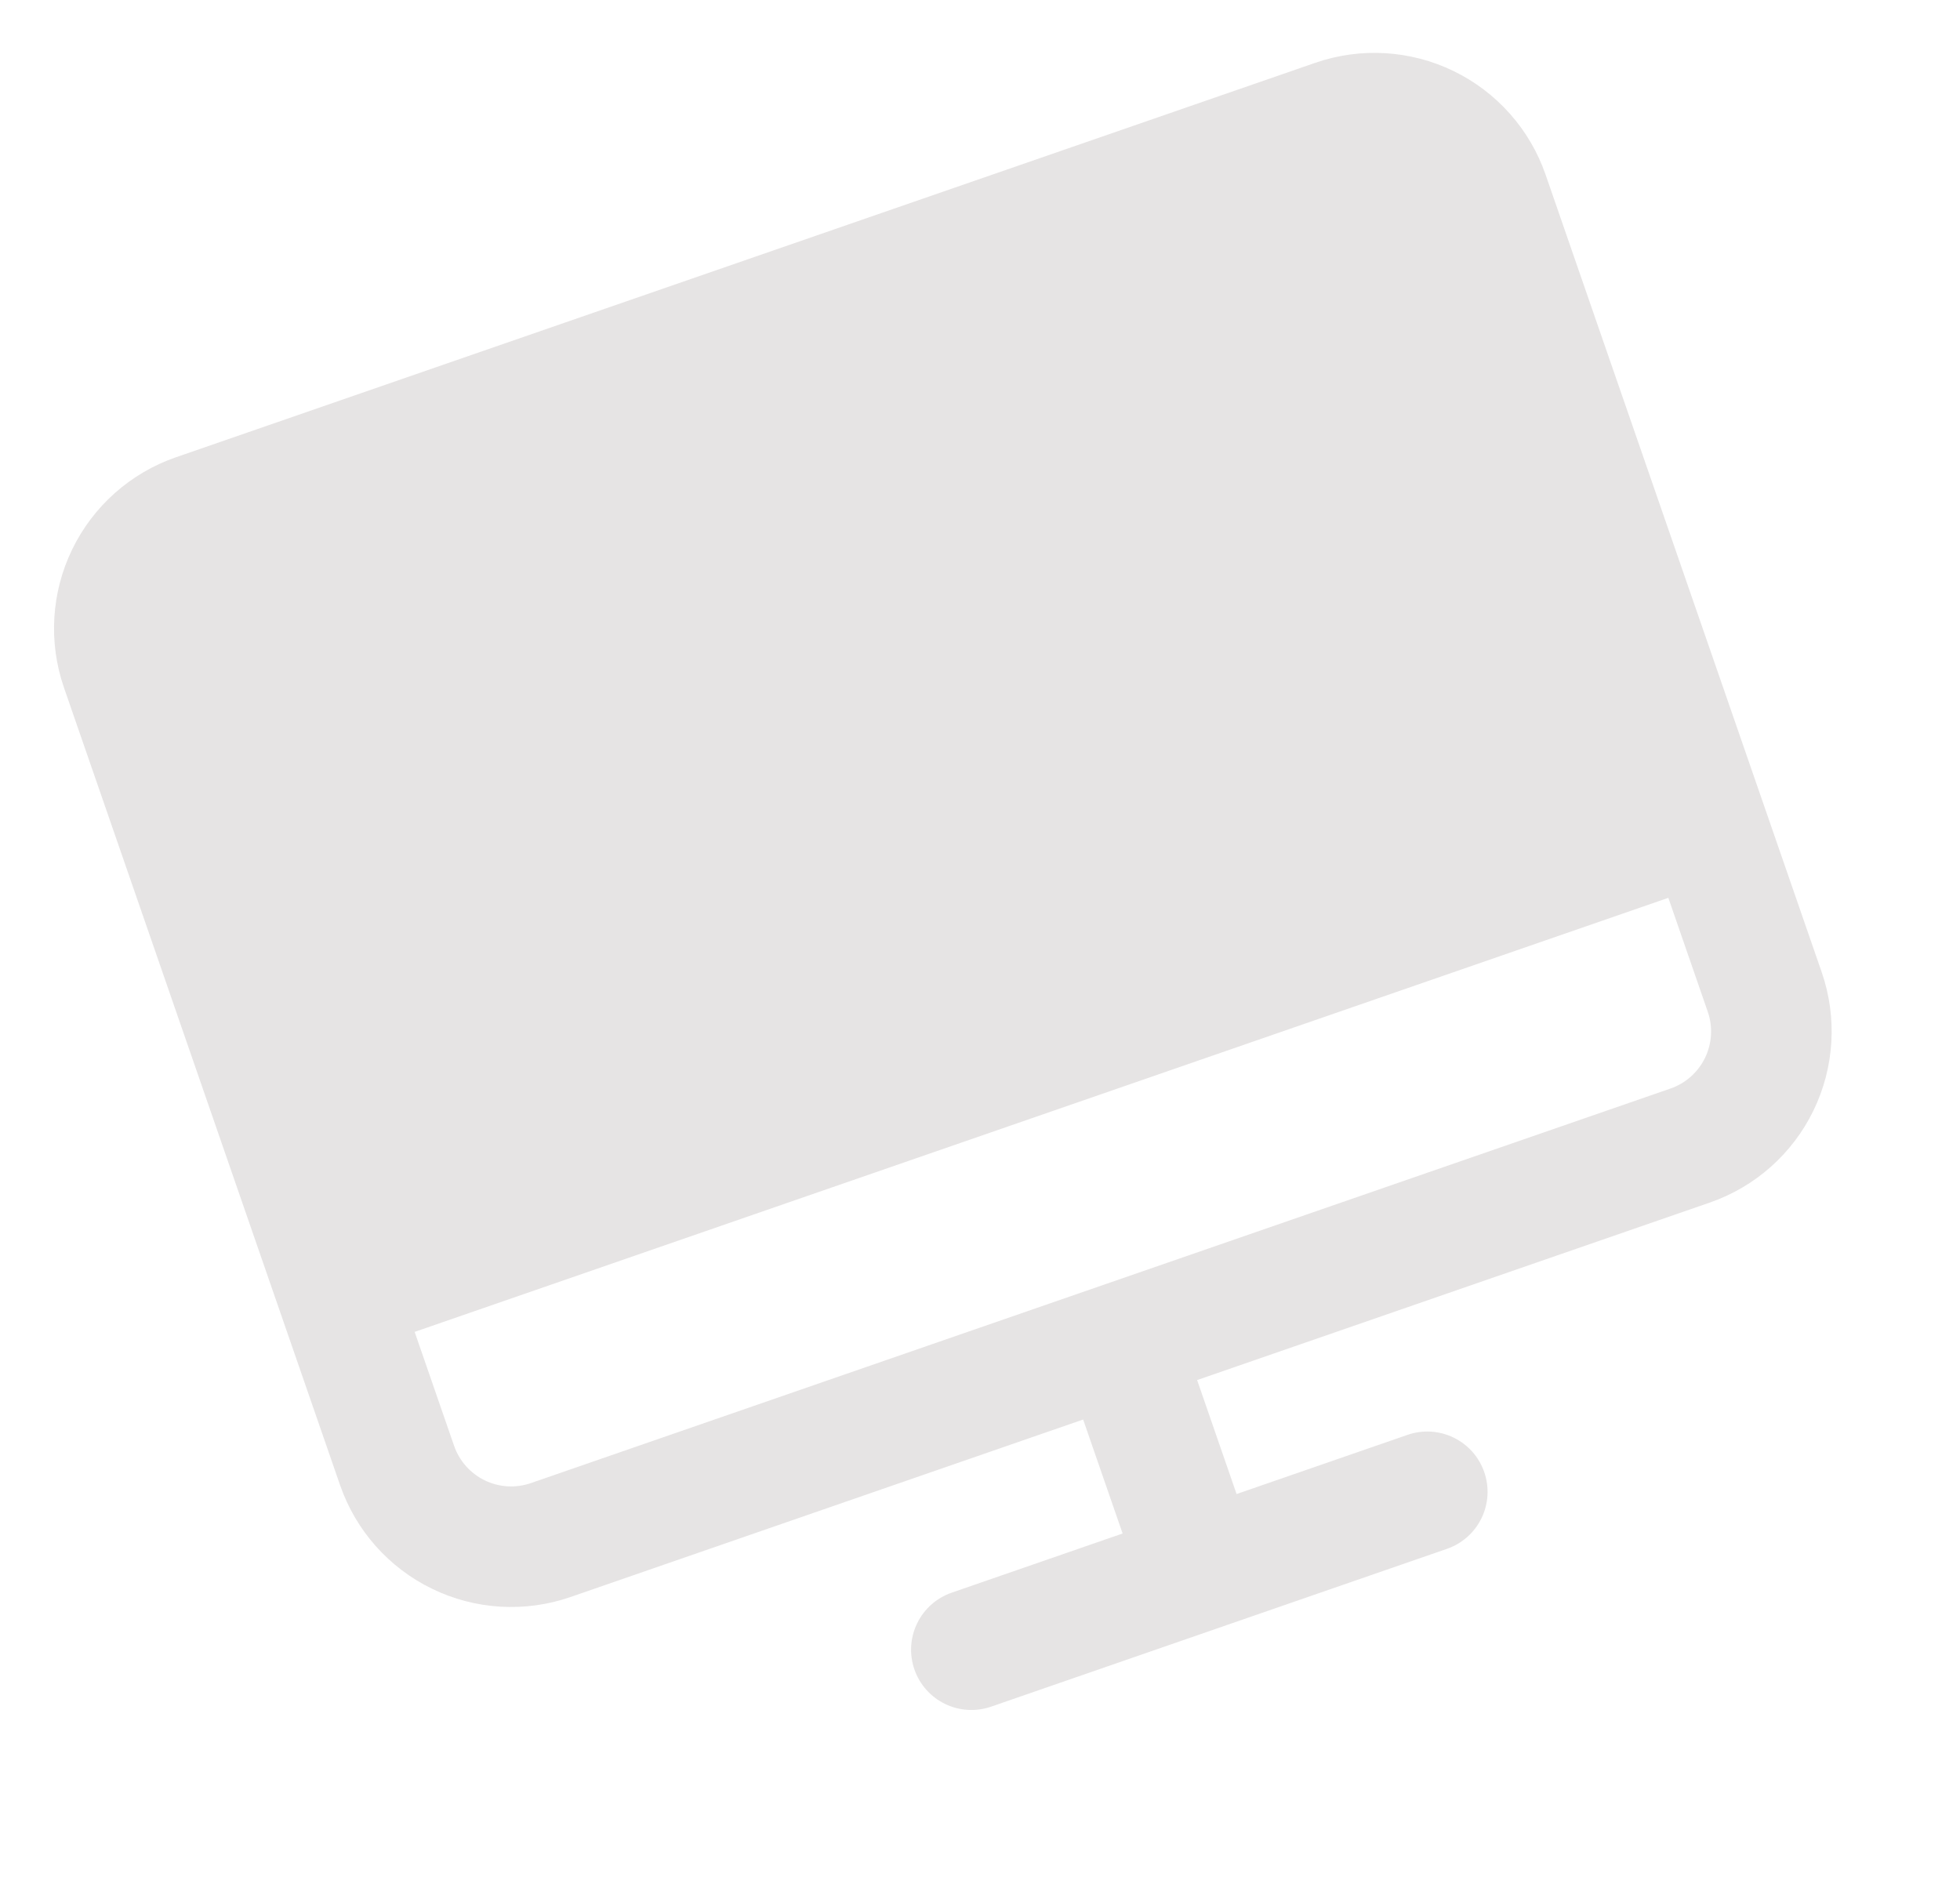 <svg width="259" height="249" viewBox="0 0 259 249" fill="none" xmlns="http://www.w3.org/2000/svg">
<path d="M173.821 8.294L23.217 60.435C17.23 62.516 12.312 66.886 9.544 72.588C6.775 78.289 6.381 84.856 8.447 90.847L44.947 196.27C47.027 202.257 51.397 207.174 57.099 209.943C62.8 212.712 69.367 213.106 75.359 211.04L143.13 187.576L148.345 202.636L125.754 210.457C123.757 211.149 122.116 212.605 121.193 214.507C120.27 216.408 120.14 218.598 120.831 220.595C121.522 222.592 122.979 224.233 124.88 225.156C126.781 226.079 128.971 226.209 130.968 225.518L191.21 204.661C193.207 203.97 194.848 202.513 195.771 200.612C196.694 198.711 196.824 196.521 196.133 194.524C195.442 192.527 193.985 190.886 192.084 189.963C190.183 189.04 187.993 188.909 185.996 189.601L163.405 197.422L158.191 182.362L225.963 158.898C231.95 156.817 236.867 152.447 239.636 146.746C242.405 141.044 242.799 134.478 240.732 128.486L204.233 23.063C202.152 17.076 197.782 12.159 192.081 9.39C186.379 6.621 179.813 6.227 173.821 8.294ZM220.749 143.837L70.144 195.979C68.147 196.668 65.958 196.537 64.058 195.614C62.157 194.691 60.701 193.052 60.007 191.056L54.793 175.996L220.458 118.64L225.672 133.7C226.361 135.697 226.229 137.886 225.306 139.787C224.383 141.687 222.744 143.144 220.749 143.837Z" fill="#5F5555" fill-opacity="0.16"/>
</svg>
